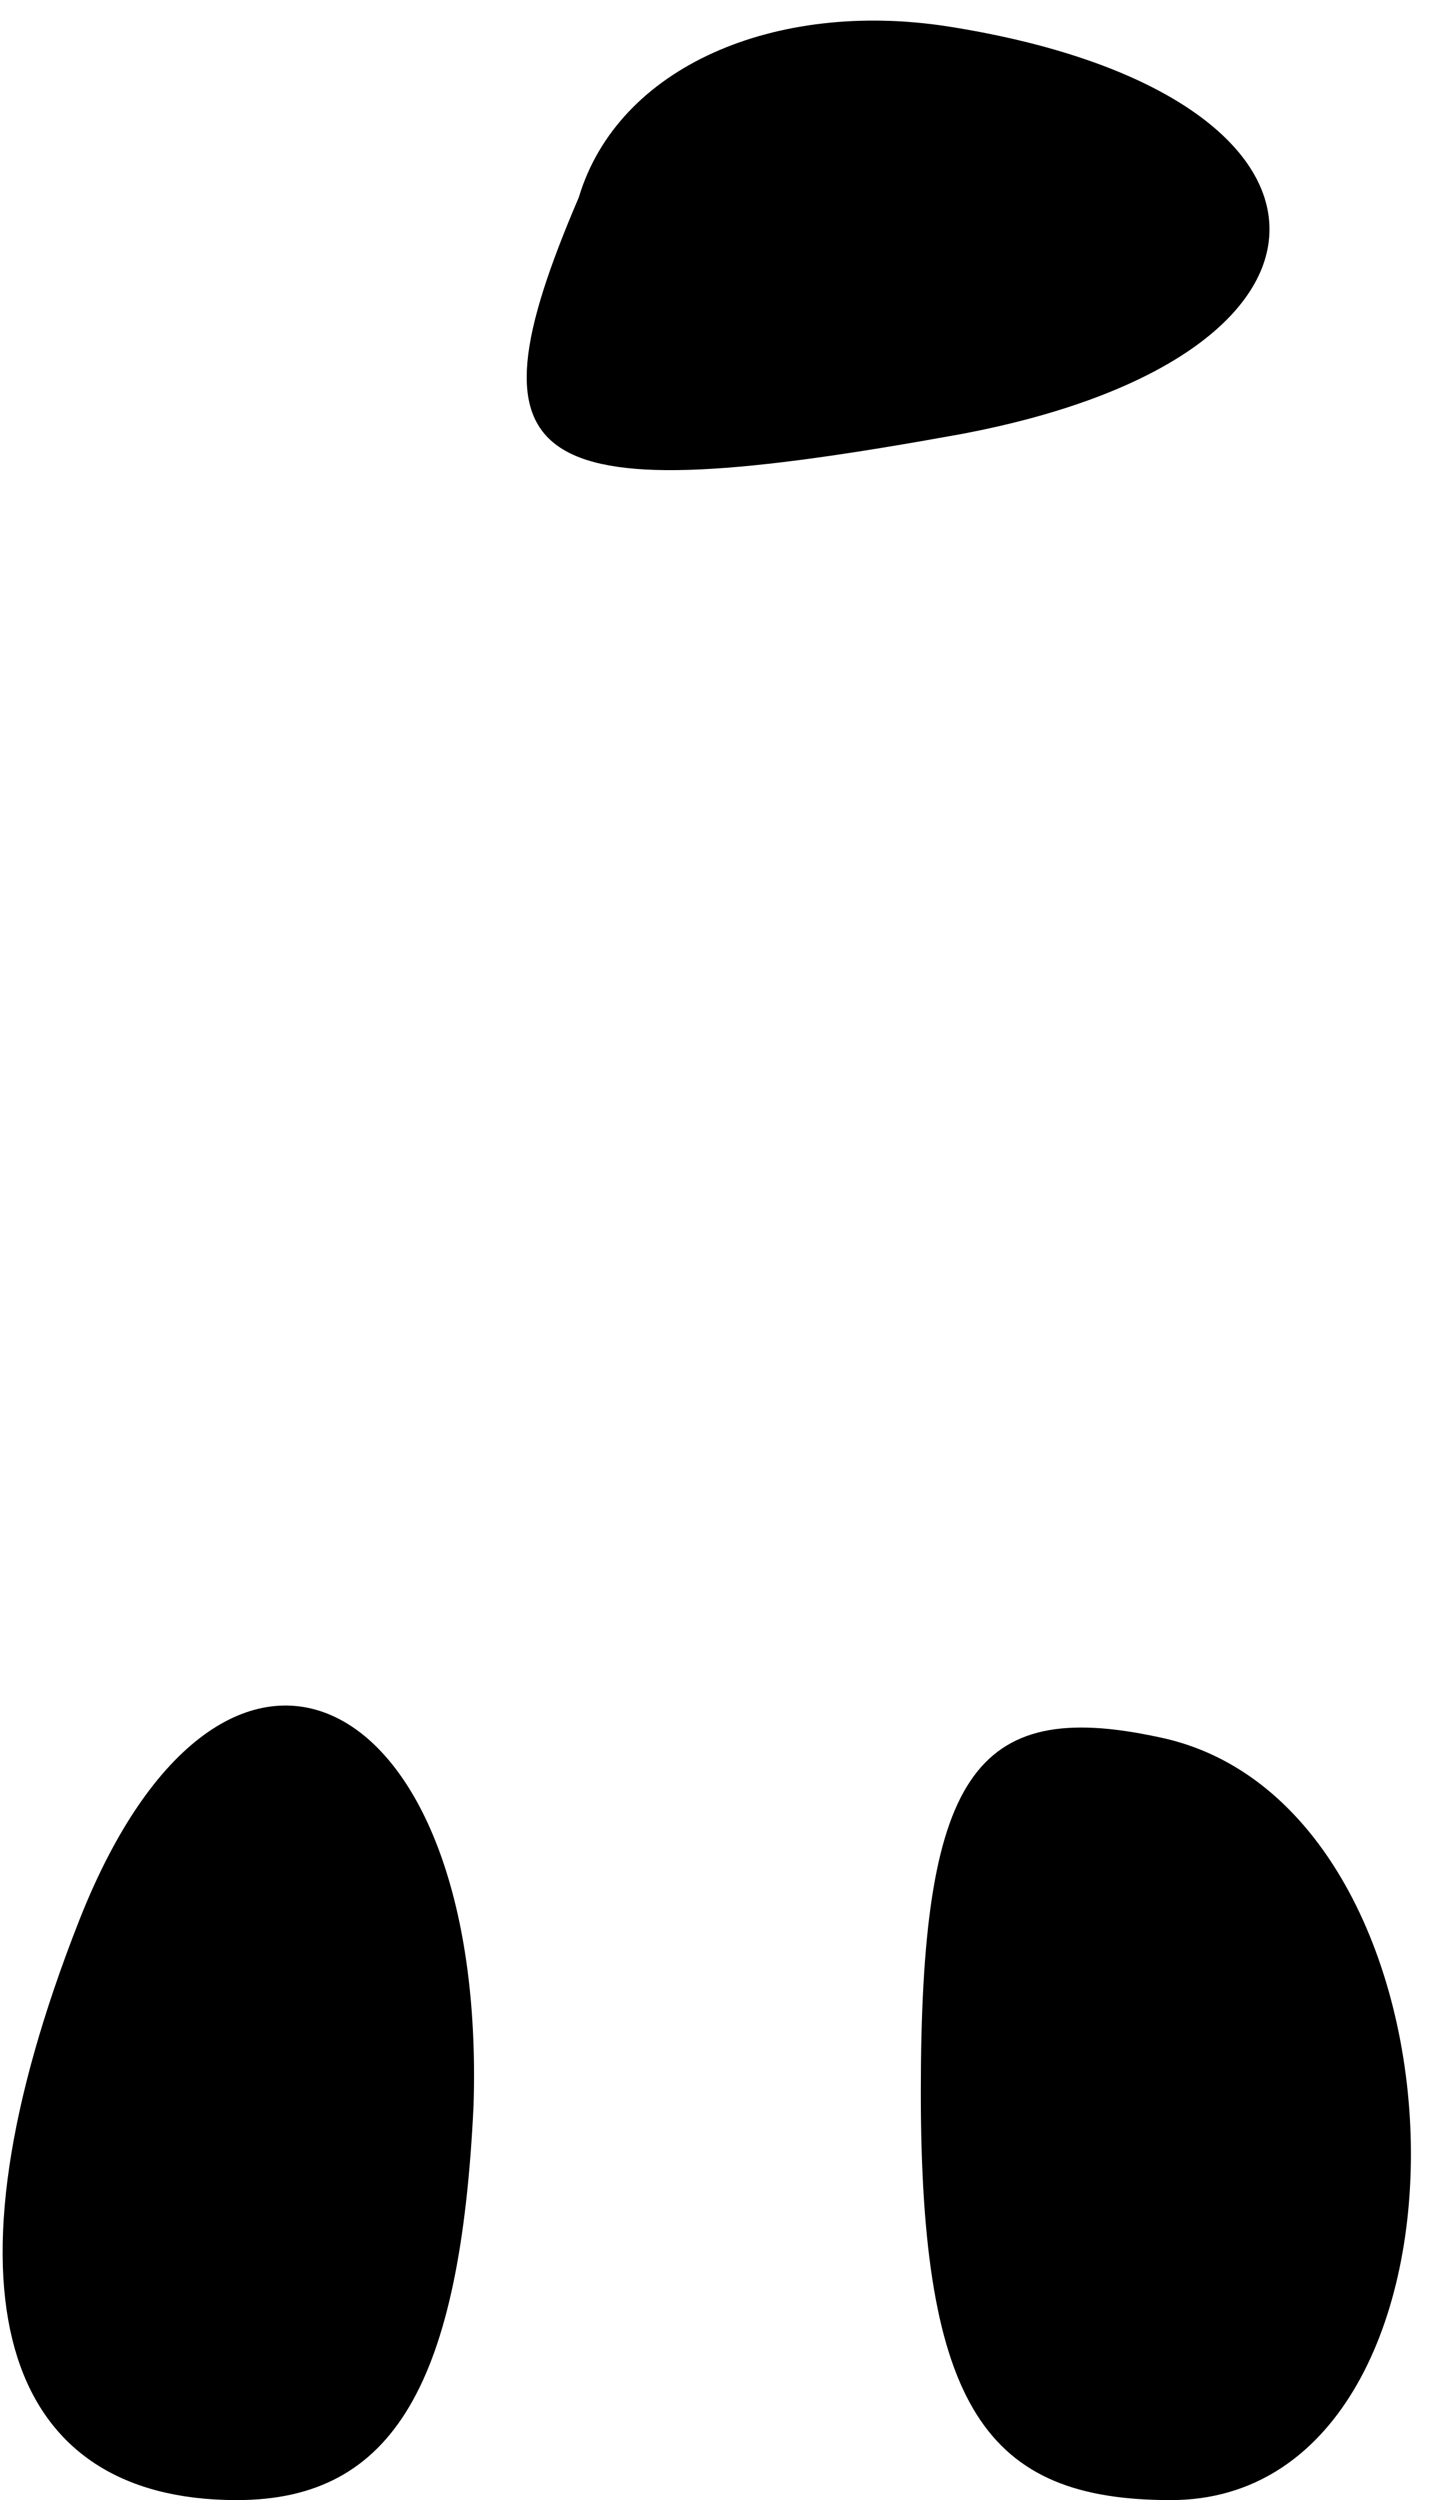 <?xml version="1.0" standalone="no"?>
<!DOCTYPE svg PUBLIC "-//W3C//DTD SVG 20010904//EN"
 "http://www.w3.org/TR/2001/REC-SVG-20010904/DTD/svg10.dtd">
<svg version="1.0" xmlns="http://www.w3.org/2000/svg"
 width="11pt" height="19pt" viewBox="0 0 11 19"
 preserveAspectRatio="xMidYMid meet">
<g transform="translate(0,19) scale(0.1,-0.1)"
fill="#000000" stroke="none">
<path fill="#000000" stroke="none" d="M44 175 c-9 -21 -4 -24 29 -18 32 6 31
26 -1 31 -13 2 -25 -3 -28 -13z"/>
<path fill="#000000" stroke="none" d="M6 44 c-11 -28 -6 -44 12 -44 12 0 17
9 18 30 1 32 -19 42 -30 14z"/>
<path fill="#000000" stroke="none" d="M70 31 c0 -24 5 -31 19 -31 25 0 24 53
-1 58 -14 3 -18 -3 -18 -27z"/>
</g>
</svg>
